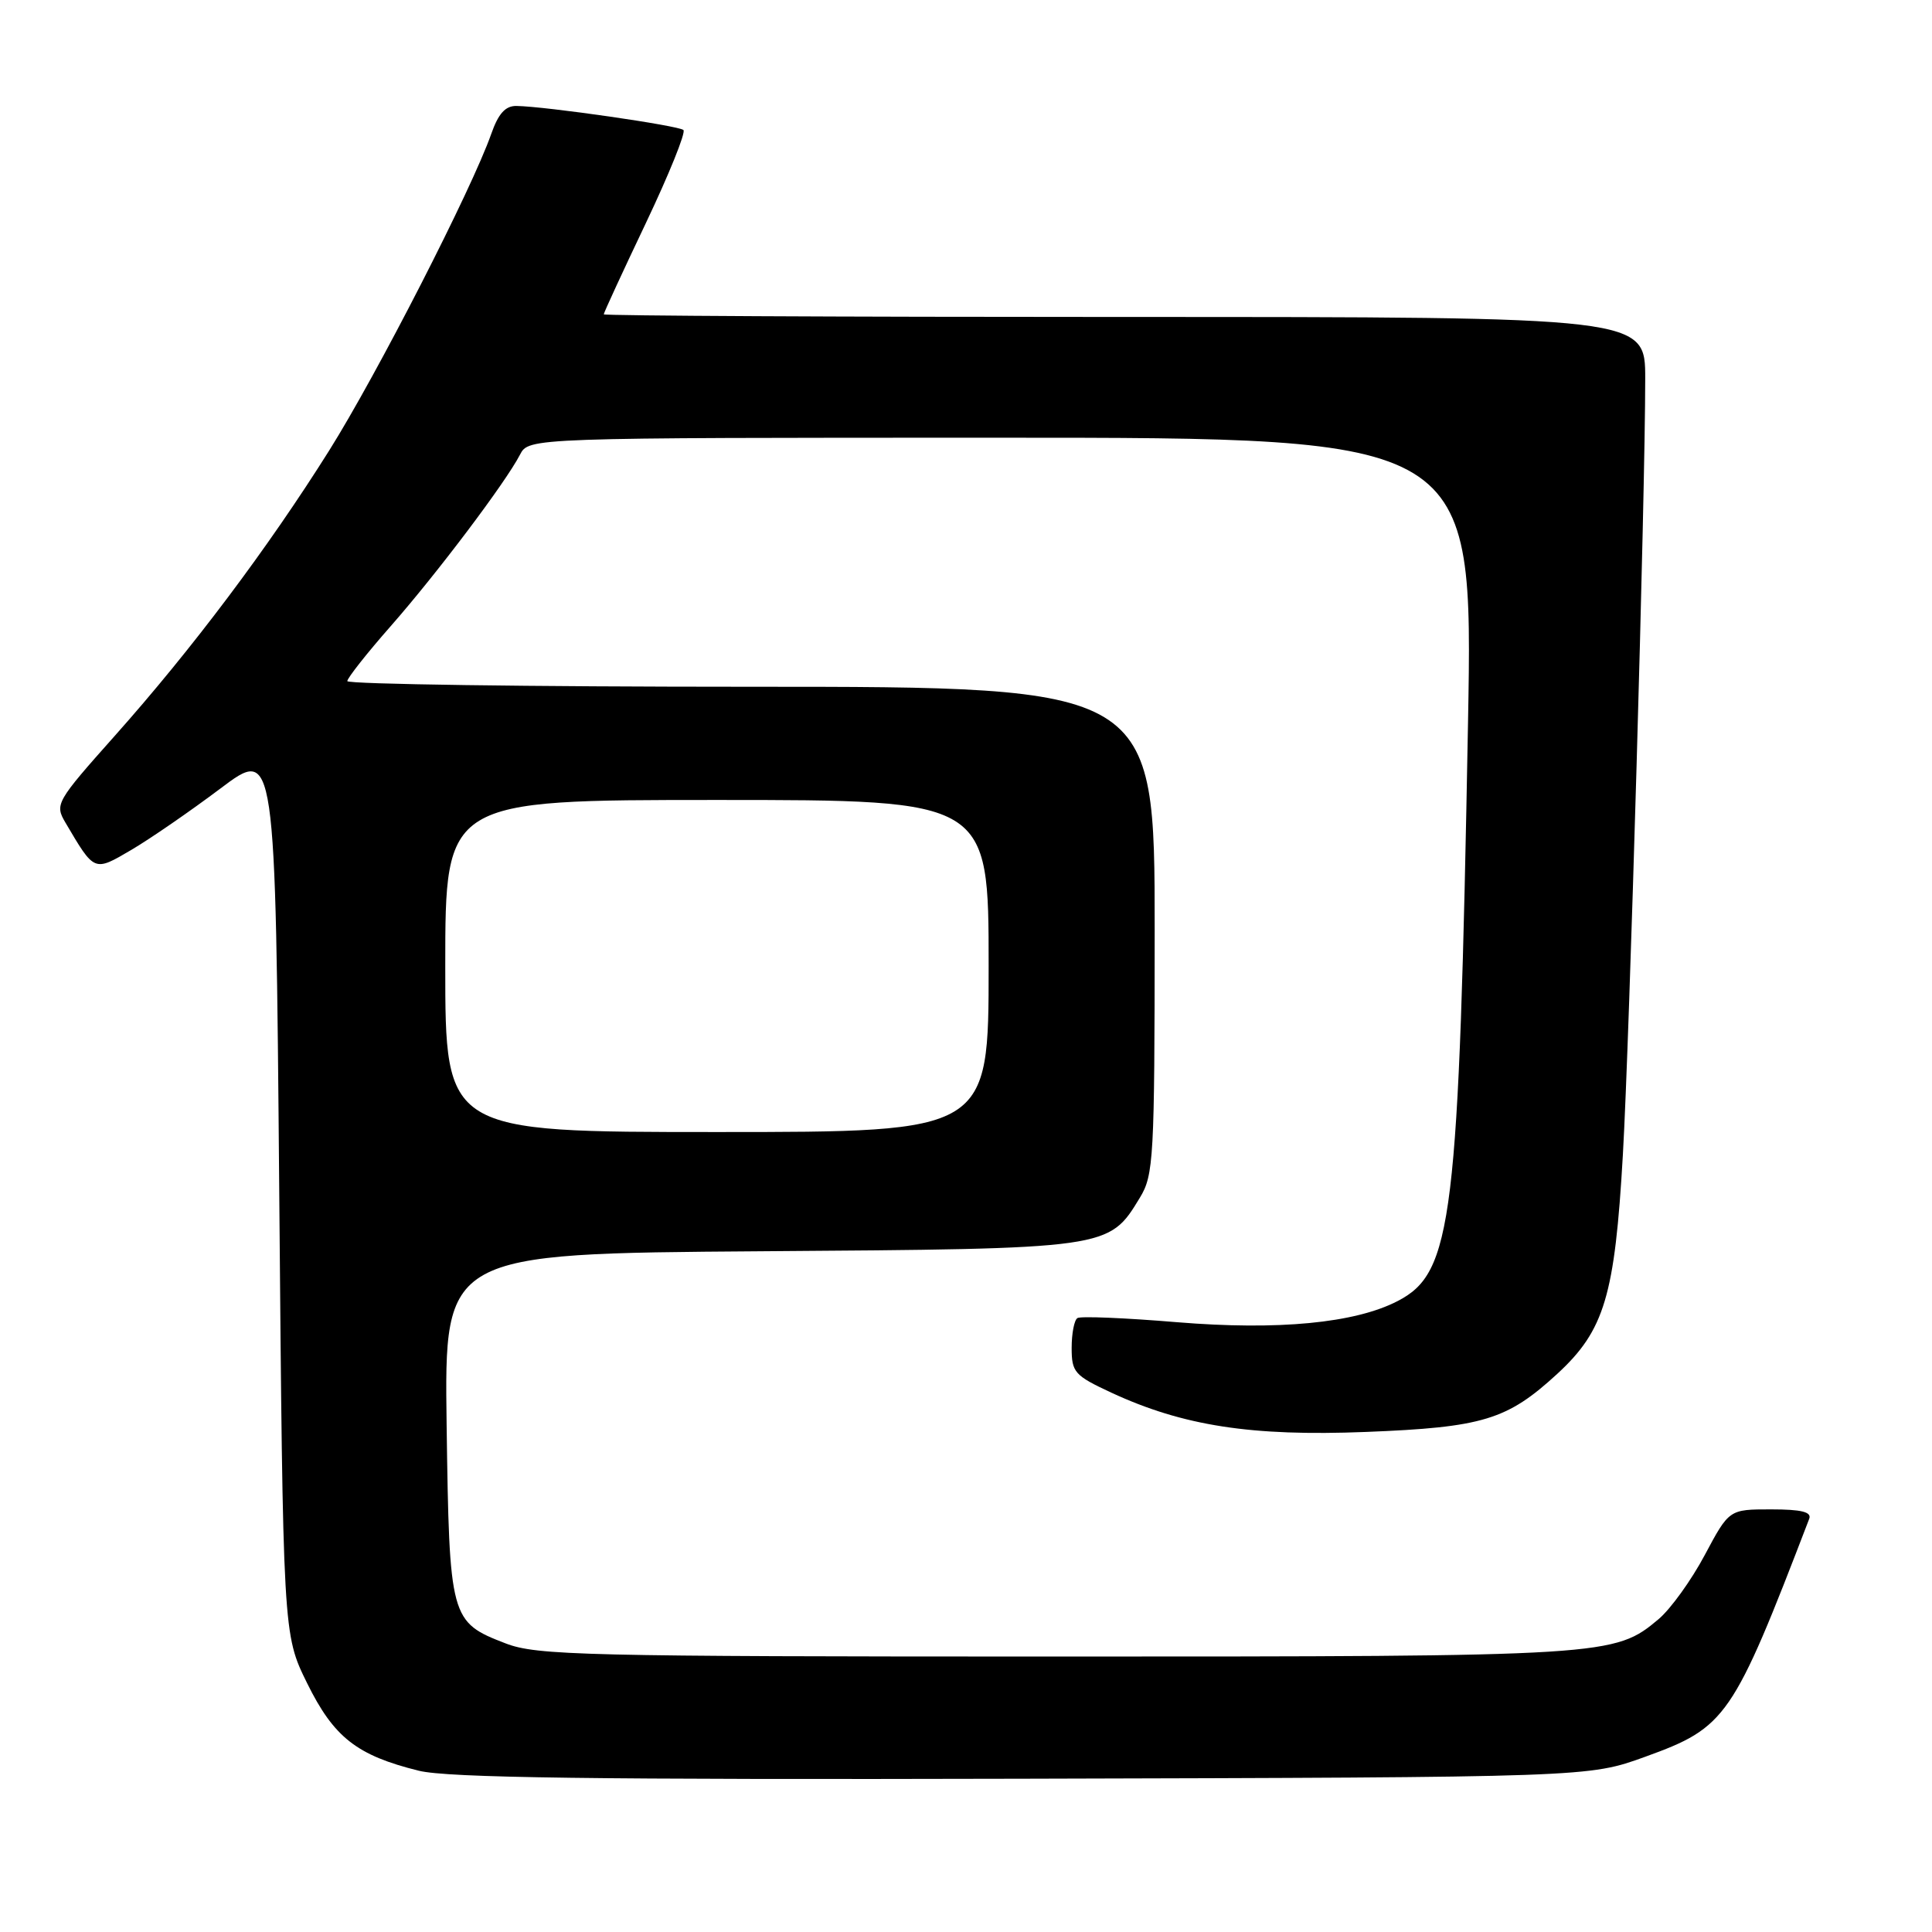 <?xml version="1.0" encoding="UTF-8" standalone="no"?>
<!DOCTYPE svg PUBLIC "-//W3C//DTD SVG 1.1//EN" "http://www.w3.org/Graphics/SVG/1.1/DTD/svg11.dtd" >
<svg xmlns="http://www.w3.org/2000/svg" xmlns:xlink="http://www.w3.org/1999/xlink" version="1.1" viewBox="0 0 256 256">
 <g >
 <path fill="currentColor"
d=" M 218.00 232.78 C 228.75 228.89 229.59 227.68 239.73 201.25 C 240.08 200.34 238.69 200.00 234.67 200.00 C 229.12 200.00 229.12 200.00 225.89 206.05 C 224.12 209.38 221.37 213.19 219.79 214.53 C 213.93 219.45 213.20 219.50 140.00 219.50 C 77.34 219.50 71.12 219.35 67.00 217.76 C 59.65 214.93 59.54 214.52 59.18 188.80 C 58.87 166.10 58.87 166.10 100.68 165.80 C 147.11 165.47 146.90 165.50 151.04 158.70 C 152.87 155.70 152.99 153.47 153.00 123.25 C 153.00 91.00 153.00 91.00 99.50 91.00 C 70.08 91.00 46.01 90.66 46.02 90.25 C 46.03 89.84 48.61 86.56 51.77 82.97 C 57.91 75.98 66.99 63.94 68.90 60.25 C 70.07 58.00 70.07 58.00 132.64 58.00 C 195.20 58.00 195.20 58.00 194.52 95.75 C 193.31 161.83 192.49 168.63 185.19 172.40 C 179.53 175.33 169.36 176.30 155.97 175.20 C 149.13 174.63 143.19 174.38 142.77 174.65 C 142.34 174.91 142.00 176.69 142.00 178.61 C 142.00 181.84 142.39 182.27 147.25 184.53 C 156.75 188.94 165.83 190.34 180.97 189.74 C 196.49 189.13 199.71 188.15 206.37 182.02 C 212.60 176.27 213.97 171.69 215.04 153.00 C 215.93 137.47 218.00 65.55 218.00 50.18 C 218.00 42.00 218.00 42.00 149.00 42.00 C 111.05 42.00 80.00 41.84 80.00 41.65 C 80.00 41.45 82.51 36.01 85.58 29.56 C 88.65 23.10 90.89 17.56 90.56 17.23 C 89.98 16.65 72.40 14.11 68.45 14.04 C 66.97 14.01 66.04 15.04 65.09 17.75 C 62.54 25.02 49.95 49.62 43.61 59.71 C 35.48 72.65 25.45 86.00 15.21 97.50 C 7.42 106.25 7.24 106.57 8.67 109.00 C 12.55 115.58 12.43 115.53 17.41 112.61 C 19.88 111.16 25.19 107.50 29.21 104.48 C 36.50 98.99 36.50 98.99 37.00 157.77 C 37.50 216.55 37.50 216.55 40.69 223.02 C 44.23 230.21 47.28 232.60 55.49 234.63 C 59.29 235.57 78.67 235.83 135.50 235.69 C 210.50 235.50 210.50 235.50 218.00 232.78 Z  M 59.00 128.00 C 59.00 106.00 59.00 106.00 95.00 106.00 C 131.00 106.00 131.00 106.00 131.00 128.00 C 131.00 150.00 131.00 150.00 95.00 150.00 C 59.00 150.00 59.00 150.00 59.00 128.00 Z "/>
</g>
</svg>